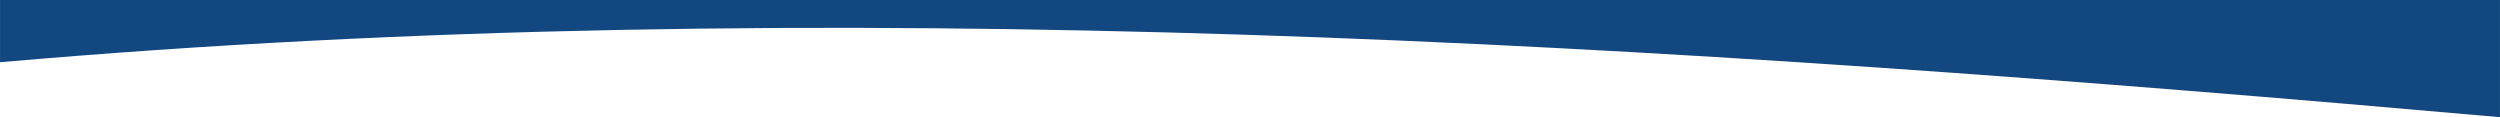 <?xml version="1.0" encoding="UTF-8" standalone="no"?>
<!-- Created with Inkscape (http://www.inkscape.org/) -->

<svg
   xmlns:dc="http://purl.org/dc/elements/1.1/"
   xmlns:cc="http://creativecommons.org/ns#"
   xmlns:rdf="http://www.w3.org/1999/02/22-rdf-syntax-ns#"
   xmlns:svg="http://www.w3.org/2000/svg"
   xmlns="http://www.w3.org/2000/svg"
   xmlns:sodipodi="http://sodipodi.sourceforge.net/DTD/sodipodi-0.dtd"
   xmlns:inkscape="http://www.inkscape.org/namespaces/inkscape"
   width="1920"
   height="90"
   viewBox="0 0 508 23.813"
   version="1.1"
   id="svg8"
   inkscape:version="0.92.3 (2405546, 2018-03-11)"
   sodipodi:docname="header-top-edge.svg">
  <defs
     id="defs2" />
  <sodipodi:namedview
     id="base"
     pagecolor="#ffffff"
     bordercolor="#666666"
     borderopacity="1.0"
     inkscape:pageopacity="0"
     inkscape:pageshadow="2"
     inkscape:zoom="0.38796296"
     inkscape:cx="8.0190887"
     inkscape:cy="-346.89736"
     inkscape:document-units="px"
     inkscape:current-layer="layer1"
     showgrid="true"
     inkscape:window-width="1366"
     inkscape:window-height="664"
     inkscape:window-x="0"
     inkscape:window-y="27"
     inkscape:window-maximized="1"
     fit-margin-top="0"
     fit-margin-left="0"
     fit-margin-right="0"
     fit-margin-bottom="0"
     units="px"
     inkscape:showpageshadow="false"
     inkscape:pagecheckerboard="false"
     gridtolerance="10"
     objecttolerance="5">
    <inkscape:grid
       type="xygrid"
       id="grid4537"
       spacingx="42.333"
       spacingy="23.812"
       empspacing="3"
       originx="0"
       originy="-261.938" />
  </sodipodi:namedview>
  <g
     inkscape:label="Layer 1"
     inkscape:groupmode="layer"
     id="layer1"
     transform="translate(0,-11.25)">
    <path
       style="opacity:1;fill:#124780;fill-opacity:1;stroke:none;stroke-width:5.895;stroke-miterlimit:4;stroke-dasharray:none;stroke-opacity:1"
       d="M 0,11.25 V 23.895 C 168.048,9.204 337.347,19.974 508,35.062 v -23.812 z"
       id="rect8575"
       inkscape:connector-curvature="0"
       sodipodi:nodetypes="ccccc" />
  </g>
</svg>
